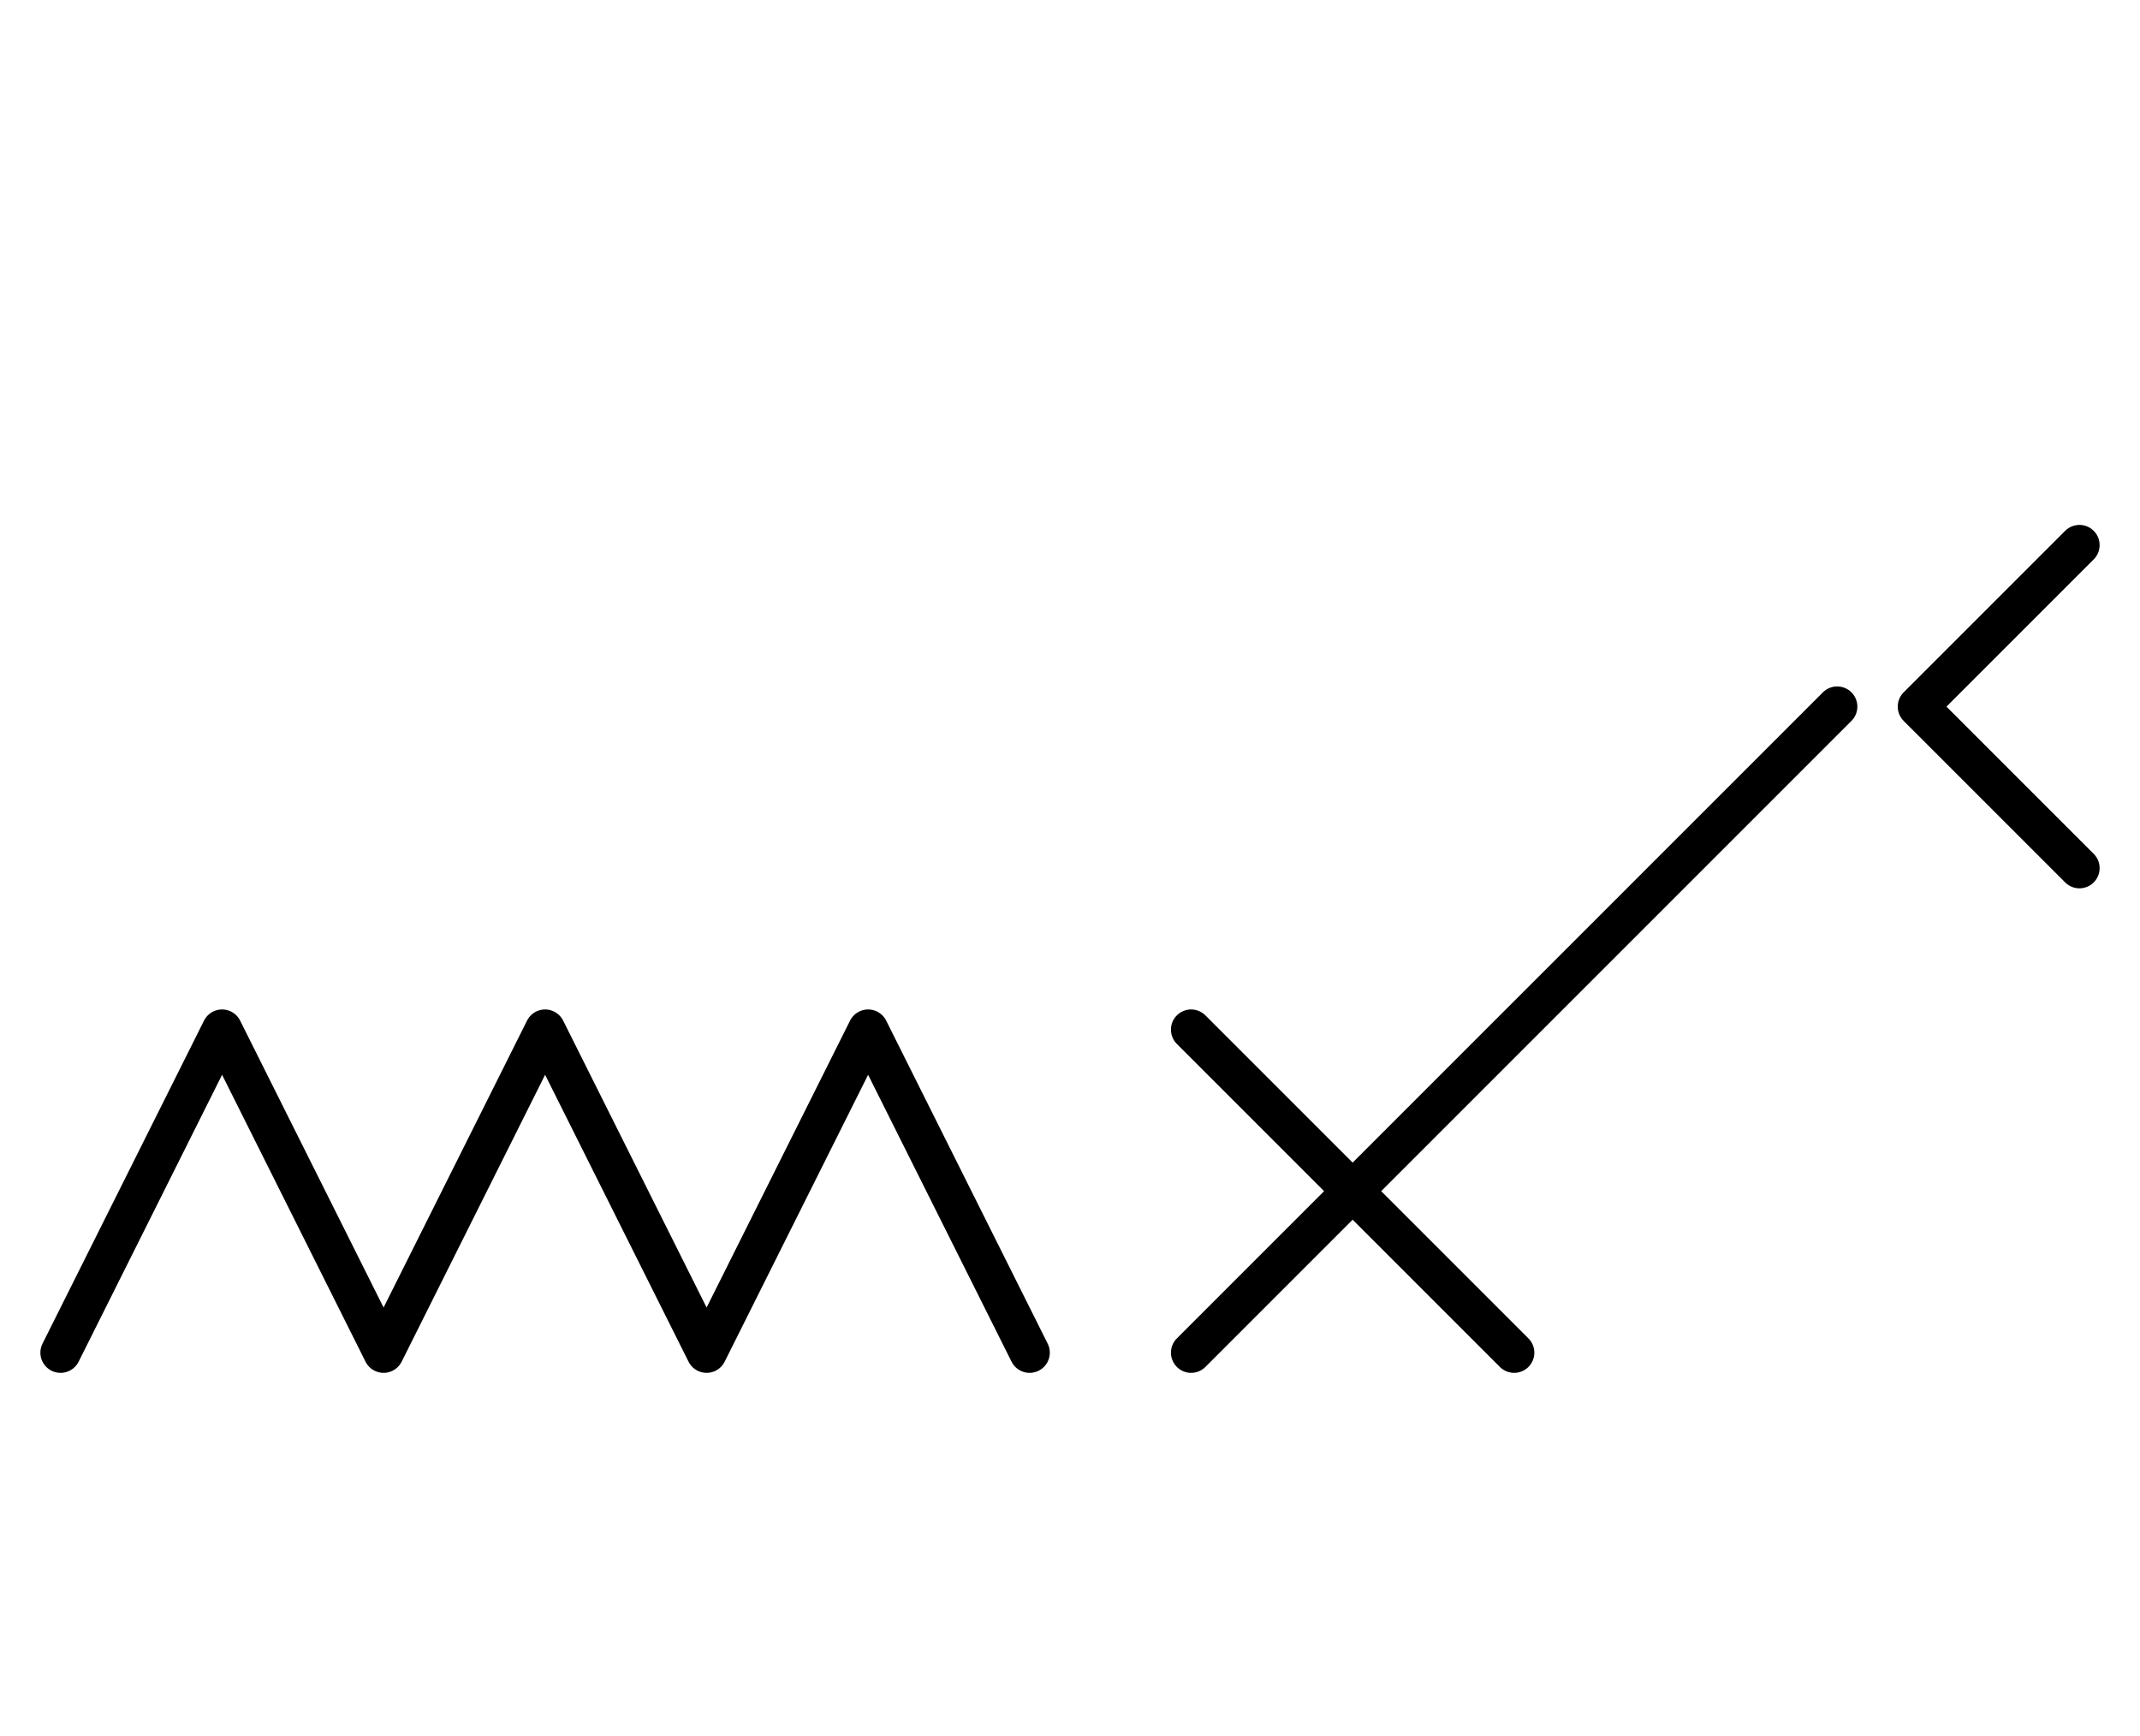 <?xml version="1.0" encoding="utf-8" standalone="yes"?>
<svg xmlns="http://www.w3.org/2000/svg" version="1.1" baseProfile="tiny" width="159" height="129" viewBox="-0.75 -0.75 26.5 21.5" fill="none" stroke="#000000" stroke-linejoin="round" stroke-linecap="round" stroke-width="0.5">
    
    
    <path d="M0,16L2,12M2,12L4,16M4,16L6,12M6,12L8,16M8,16L10,12M10,12L12,16"></path><path d="M14,12L18,16M14,16L22,8M23,8L25,6M23,8L25,10"></path>
</svg>